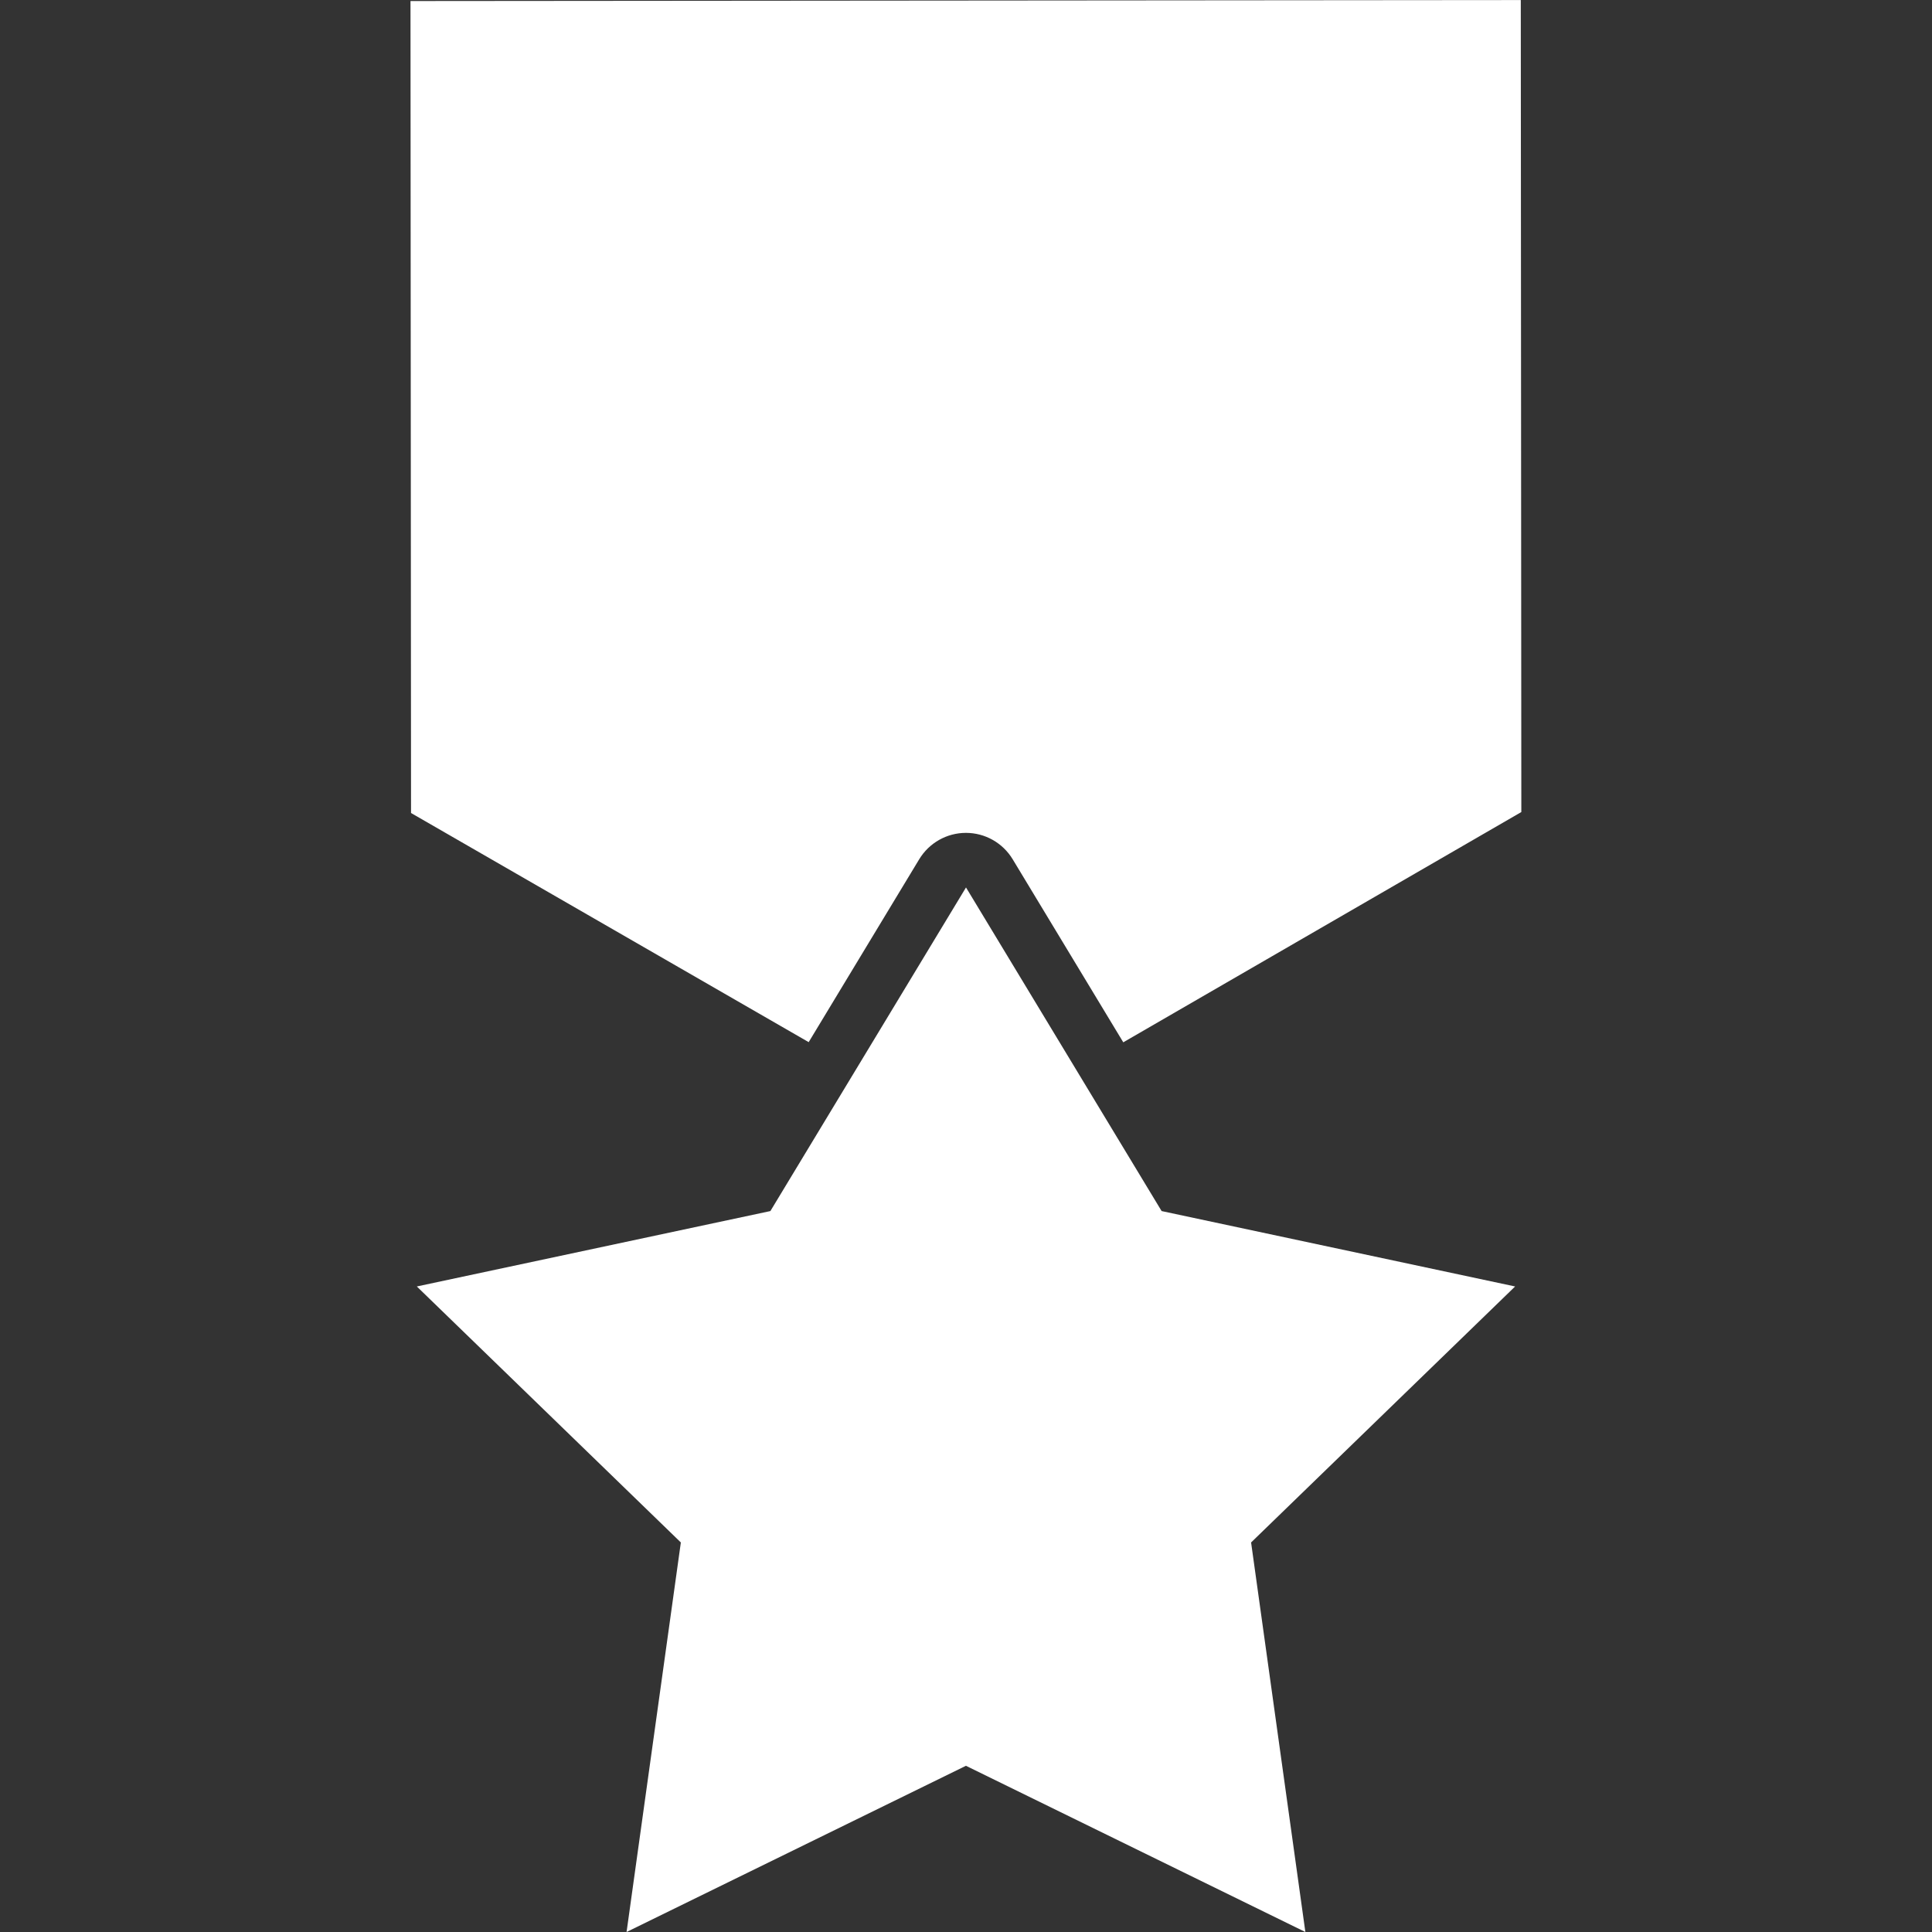 <!-- Generated by IcoMoon.io -->
<svg version="1.1" xmlns="http://www.w3.org/2000/svg" width="32" height="32" viewBox="0 0 32 32">
<rect x="0" y="0" width="32" height="32" fill="#333333" stroke="none"/>
<title>game</title>
<path fill="#fff" d="M13.395 17.26l1.83-3.028c0.164-0.271 0.457-0.437 0.774-0.437s0.61 0.166 0.774 0.437l1.832 3.032 6.593-3.814-0.009-13.449-18.39 0.016 0.009 13.449 6.586 3.795z"></path>
<path fill="#fff" d="M19.24 20.059l-3.24-5.36-3.24 5.36-5.856 1.249 4.373 4.24-0.899 6.452 5.621-2.753 5.622 2.753-0.899-6.452 4.373-4.24z"></path>
</svg>
